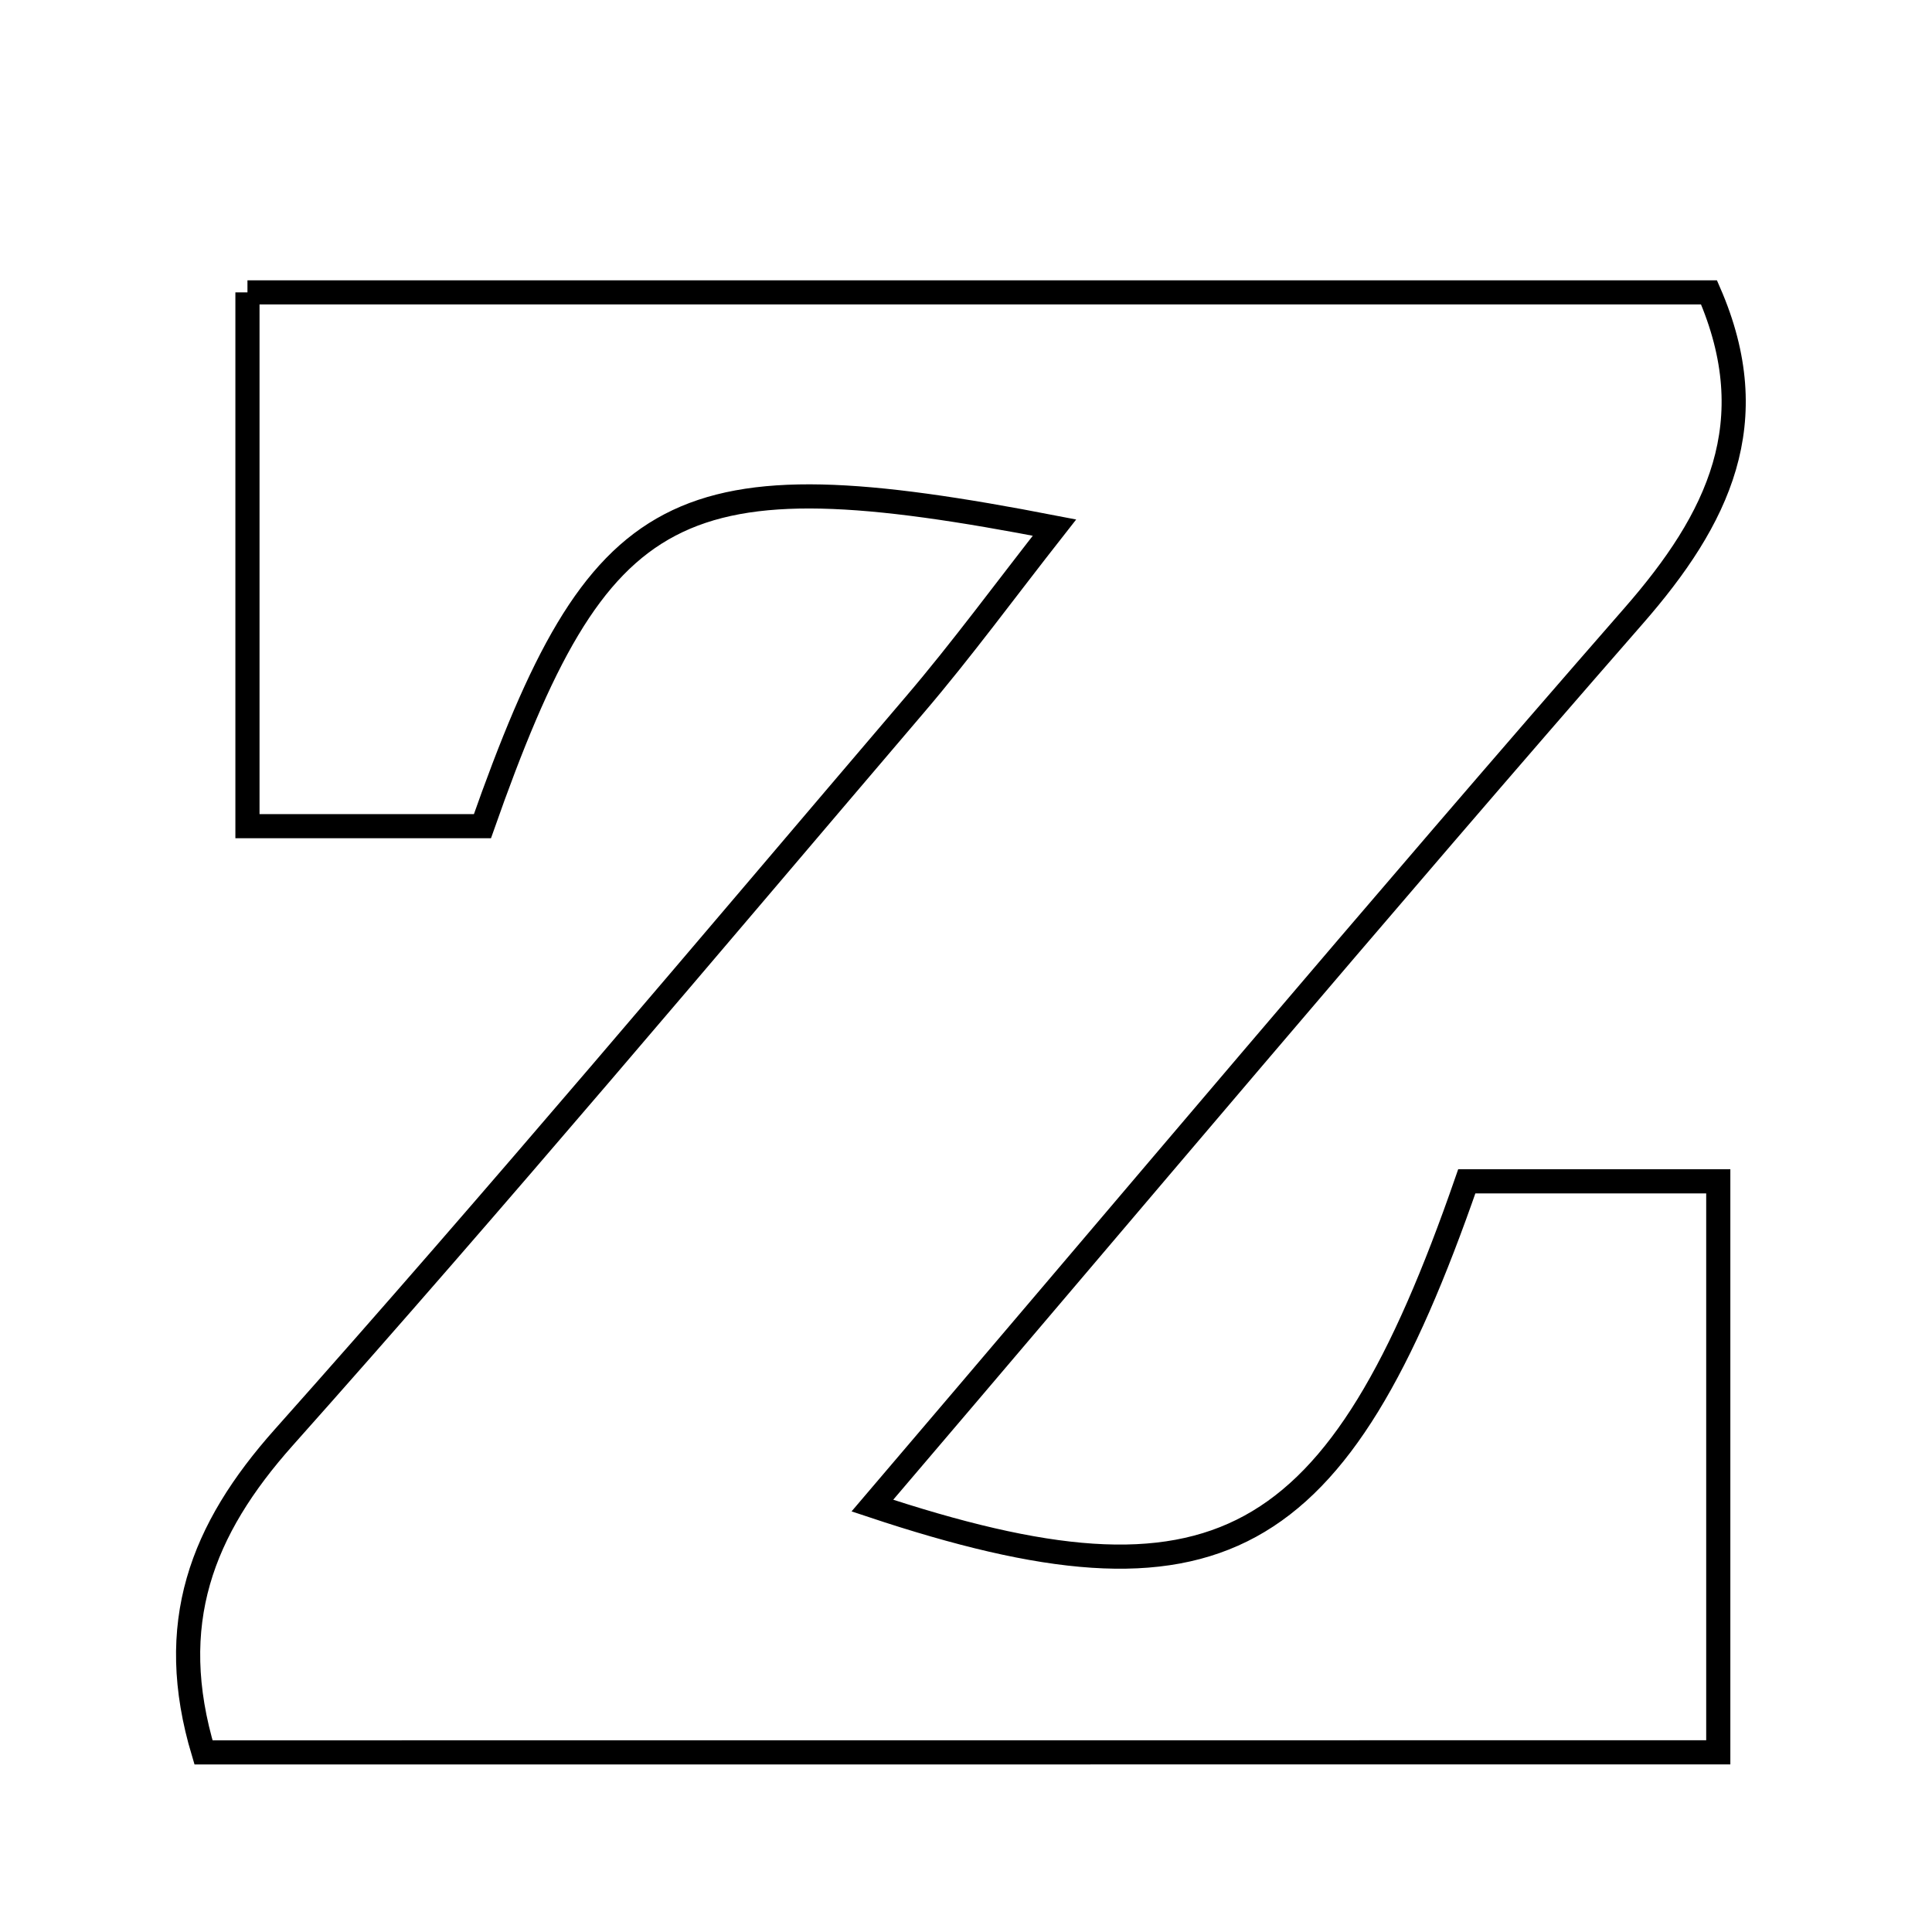 <svg xmlns="http://www.w3.org/2000/svg" viewBox="0.0 0.0 24.0 24.0" height="200px" width="200px"><path fill="none" stroke="black" stroke-width=".3" stroke-opacity="1.0"  filling="0" d="M3.074 3.632 C9.14 3.632 15.157 3.632 21.23 3.632 C21.932 5.244 21.348 6.444 20.293 7.651 C17.118 11.286 14.012 14.981 10.837 18.703 C15.116 20.128 16.616 19.303 18.221 14.675 C19.166 14.675 20.16 14.675 21.345 14.675 C21.345 17.02 21.345 19.302 21.345 21.768 C15.051 21.769 8.776 21.769 2.528 21.769 C2.048 20.171 2.505 19.001 3.525 17.856 C6.189 14.867 8.766 11.8 11.365 8.753 C11.949 8.069 12.482 7.34 13.099 6.554 C8.388 5.64 7.443 6.142 5.993 10.263 C5.131 10.263 4.222 10.263 3.074 10.263 C3.074 8.091 3.074 5.934 3.074 3.632"></path></svg>
